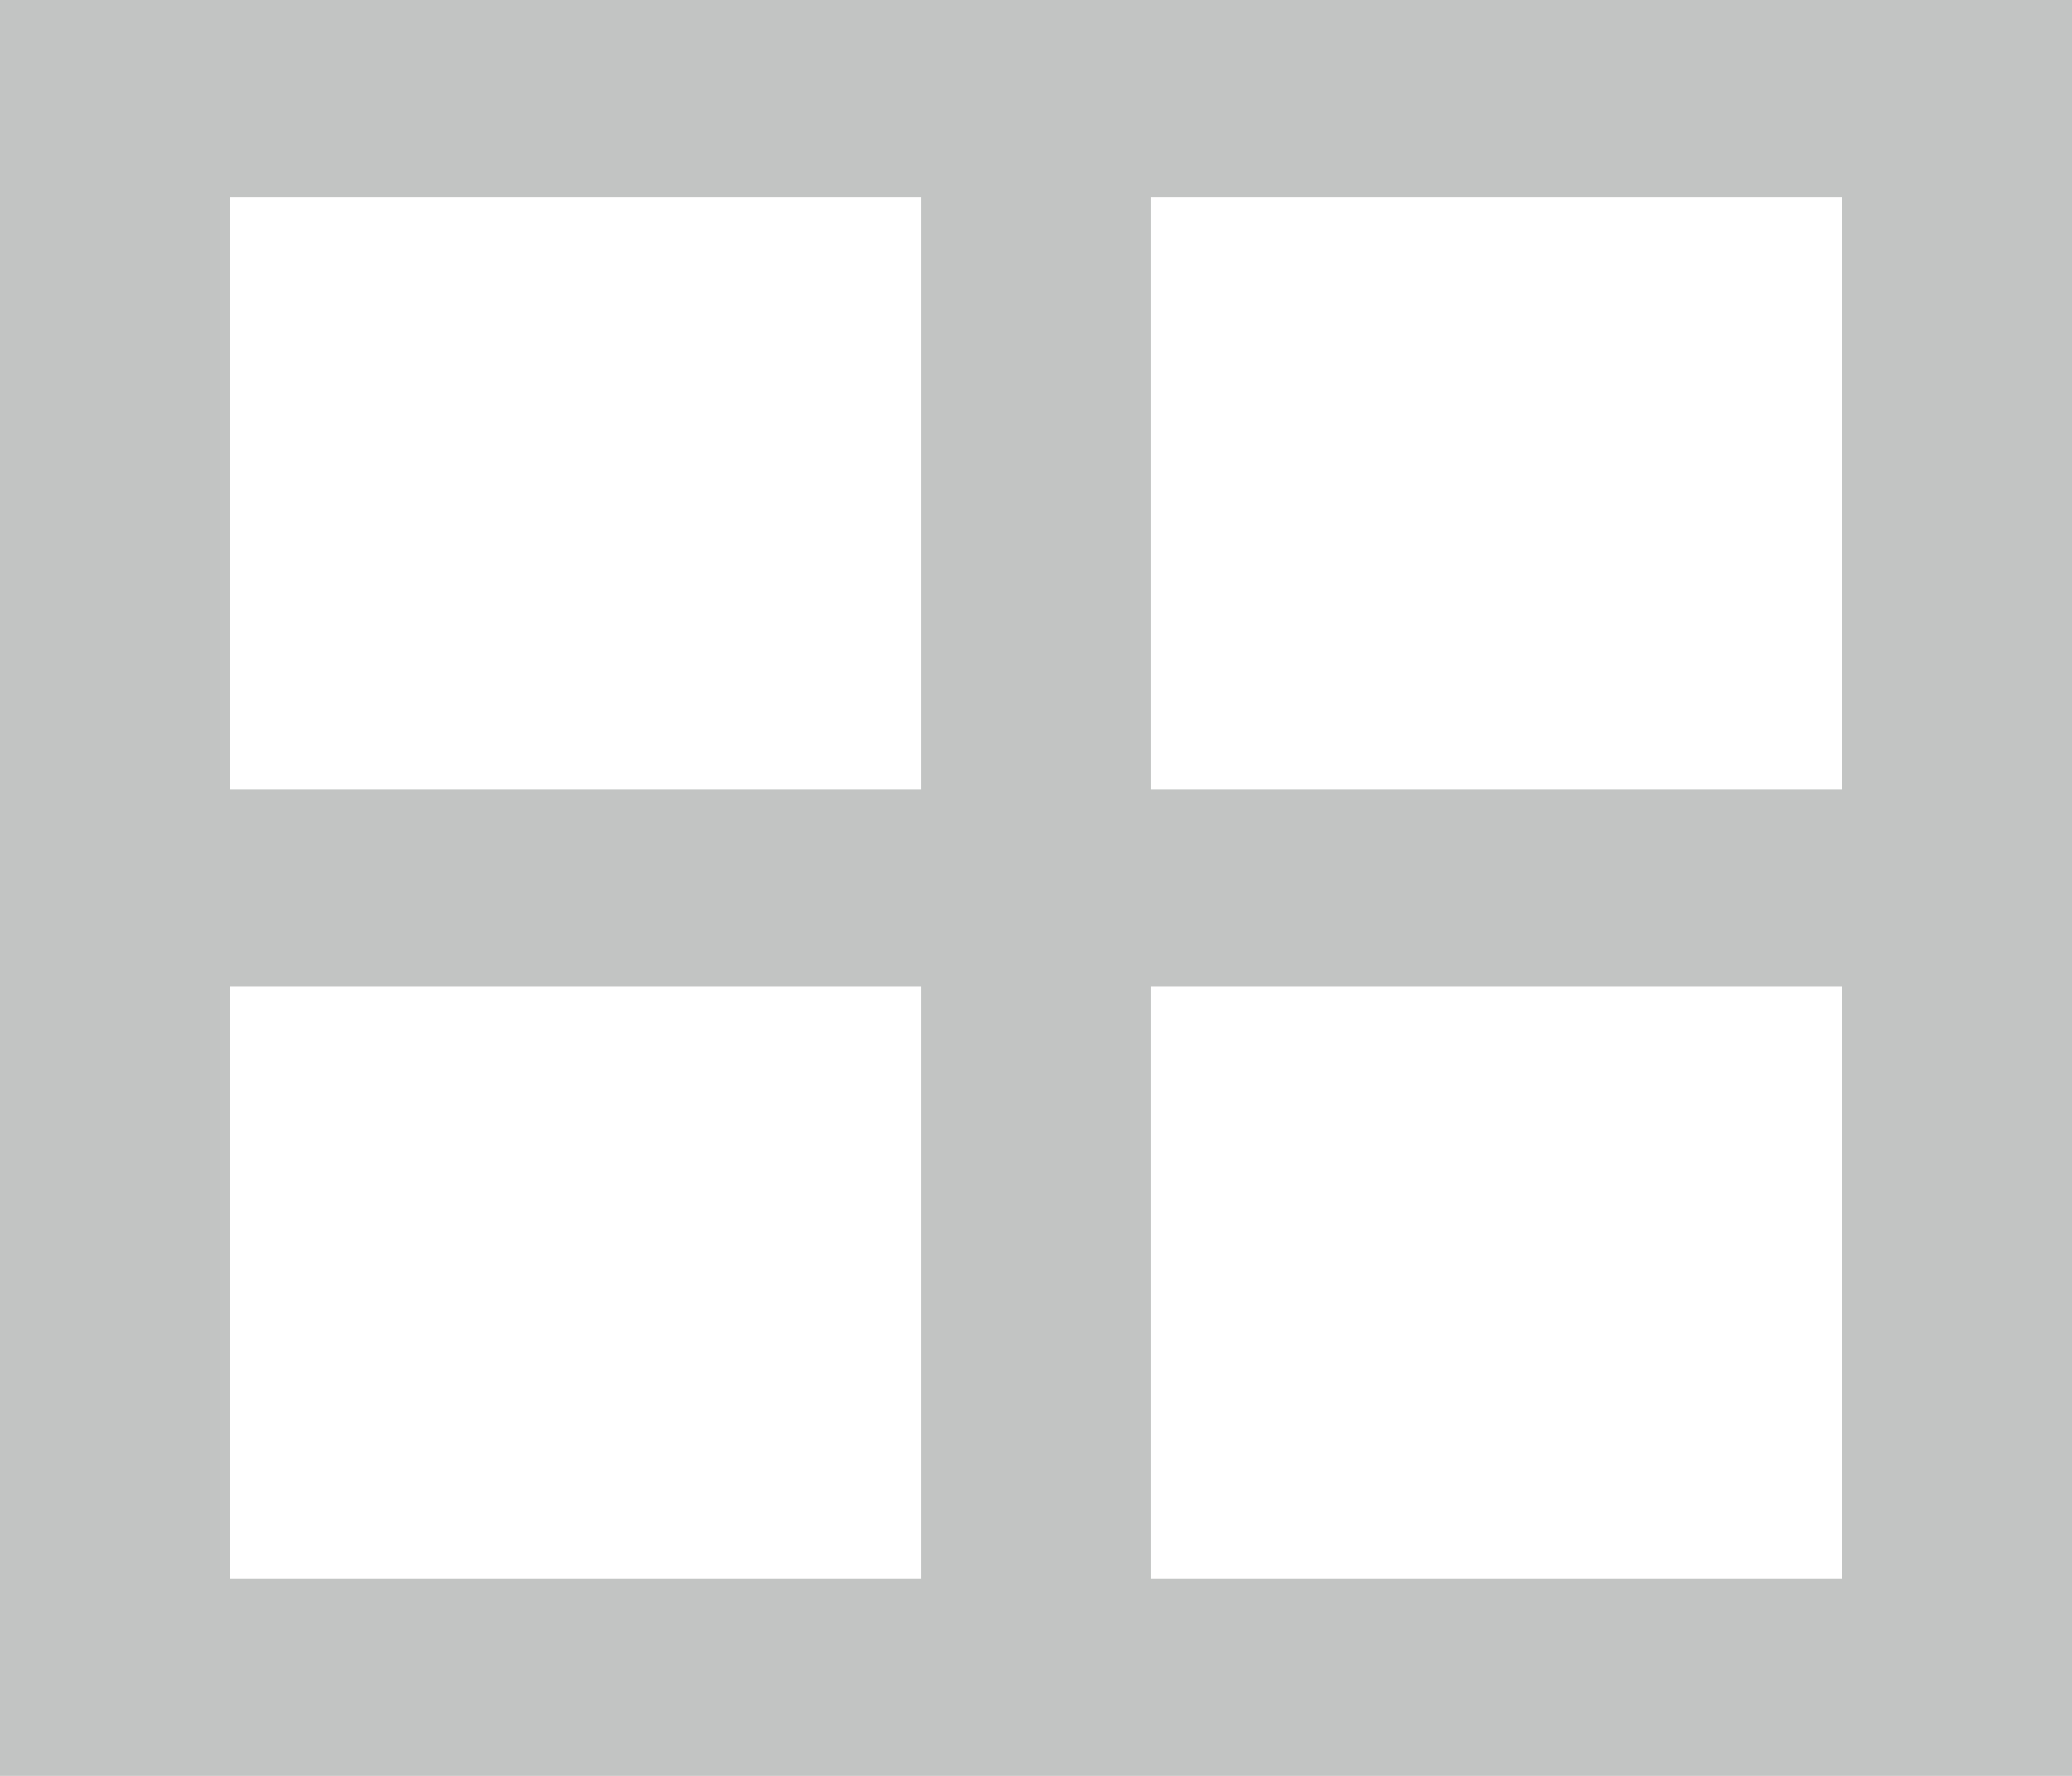 <svg width="28" height="24" viewBox="0 0 28 24" fill="none" xmlns="http://www.w3.org/2000/svg">
<path d="M0 0V24H28V0H0ZM12.444 21.333H3.111V13.333H12.444V21.333ZM12.444 10.667H3.111V2.667H12.444V10.667ZM24.889 21.333H15.556V13.333H24.889V21.333ZM24.889 10.667H15.556V2.667H24.889V10.667Z" fill="#c2c4c3"/>
</svg>
